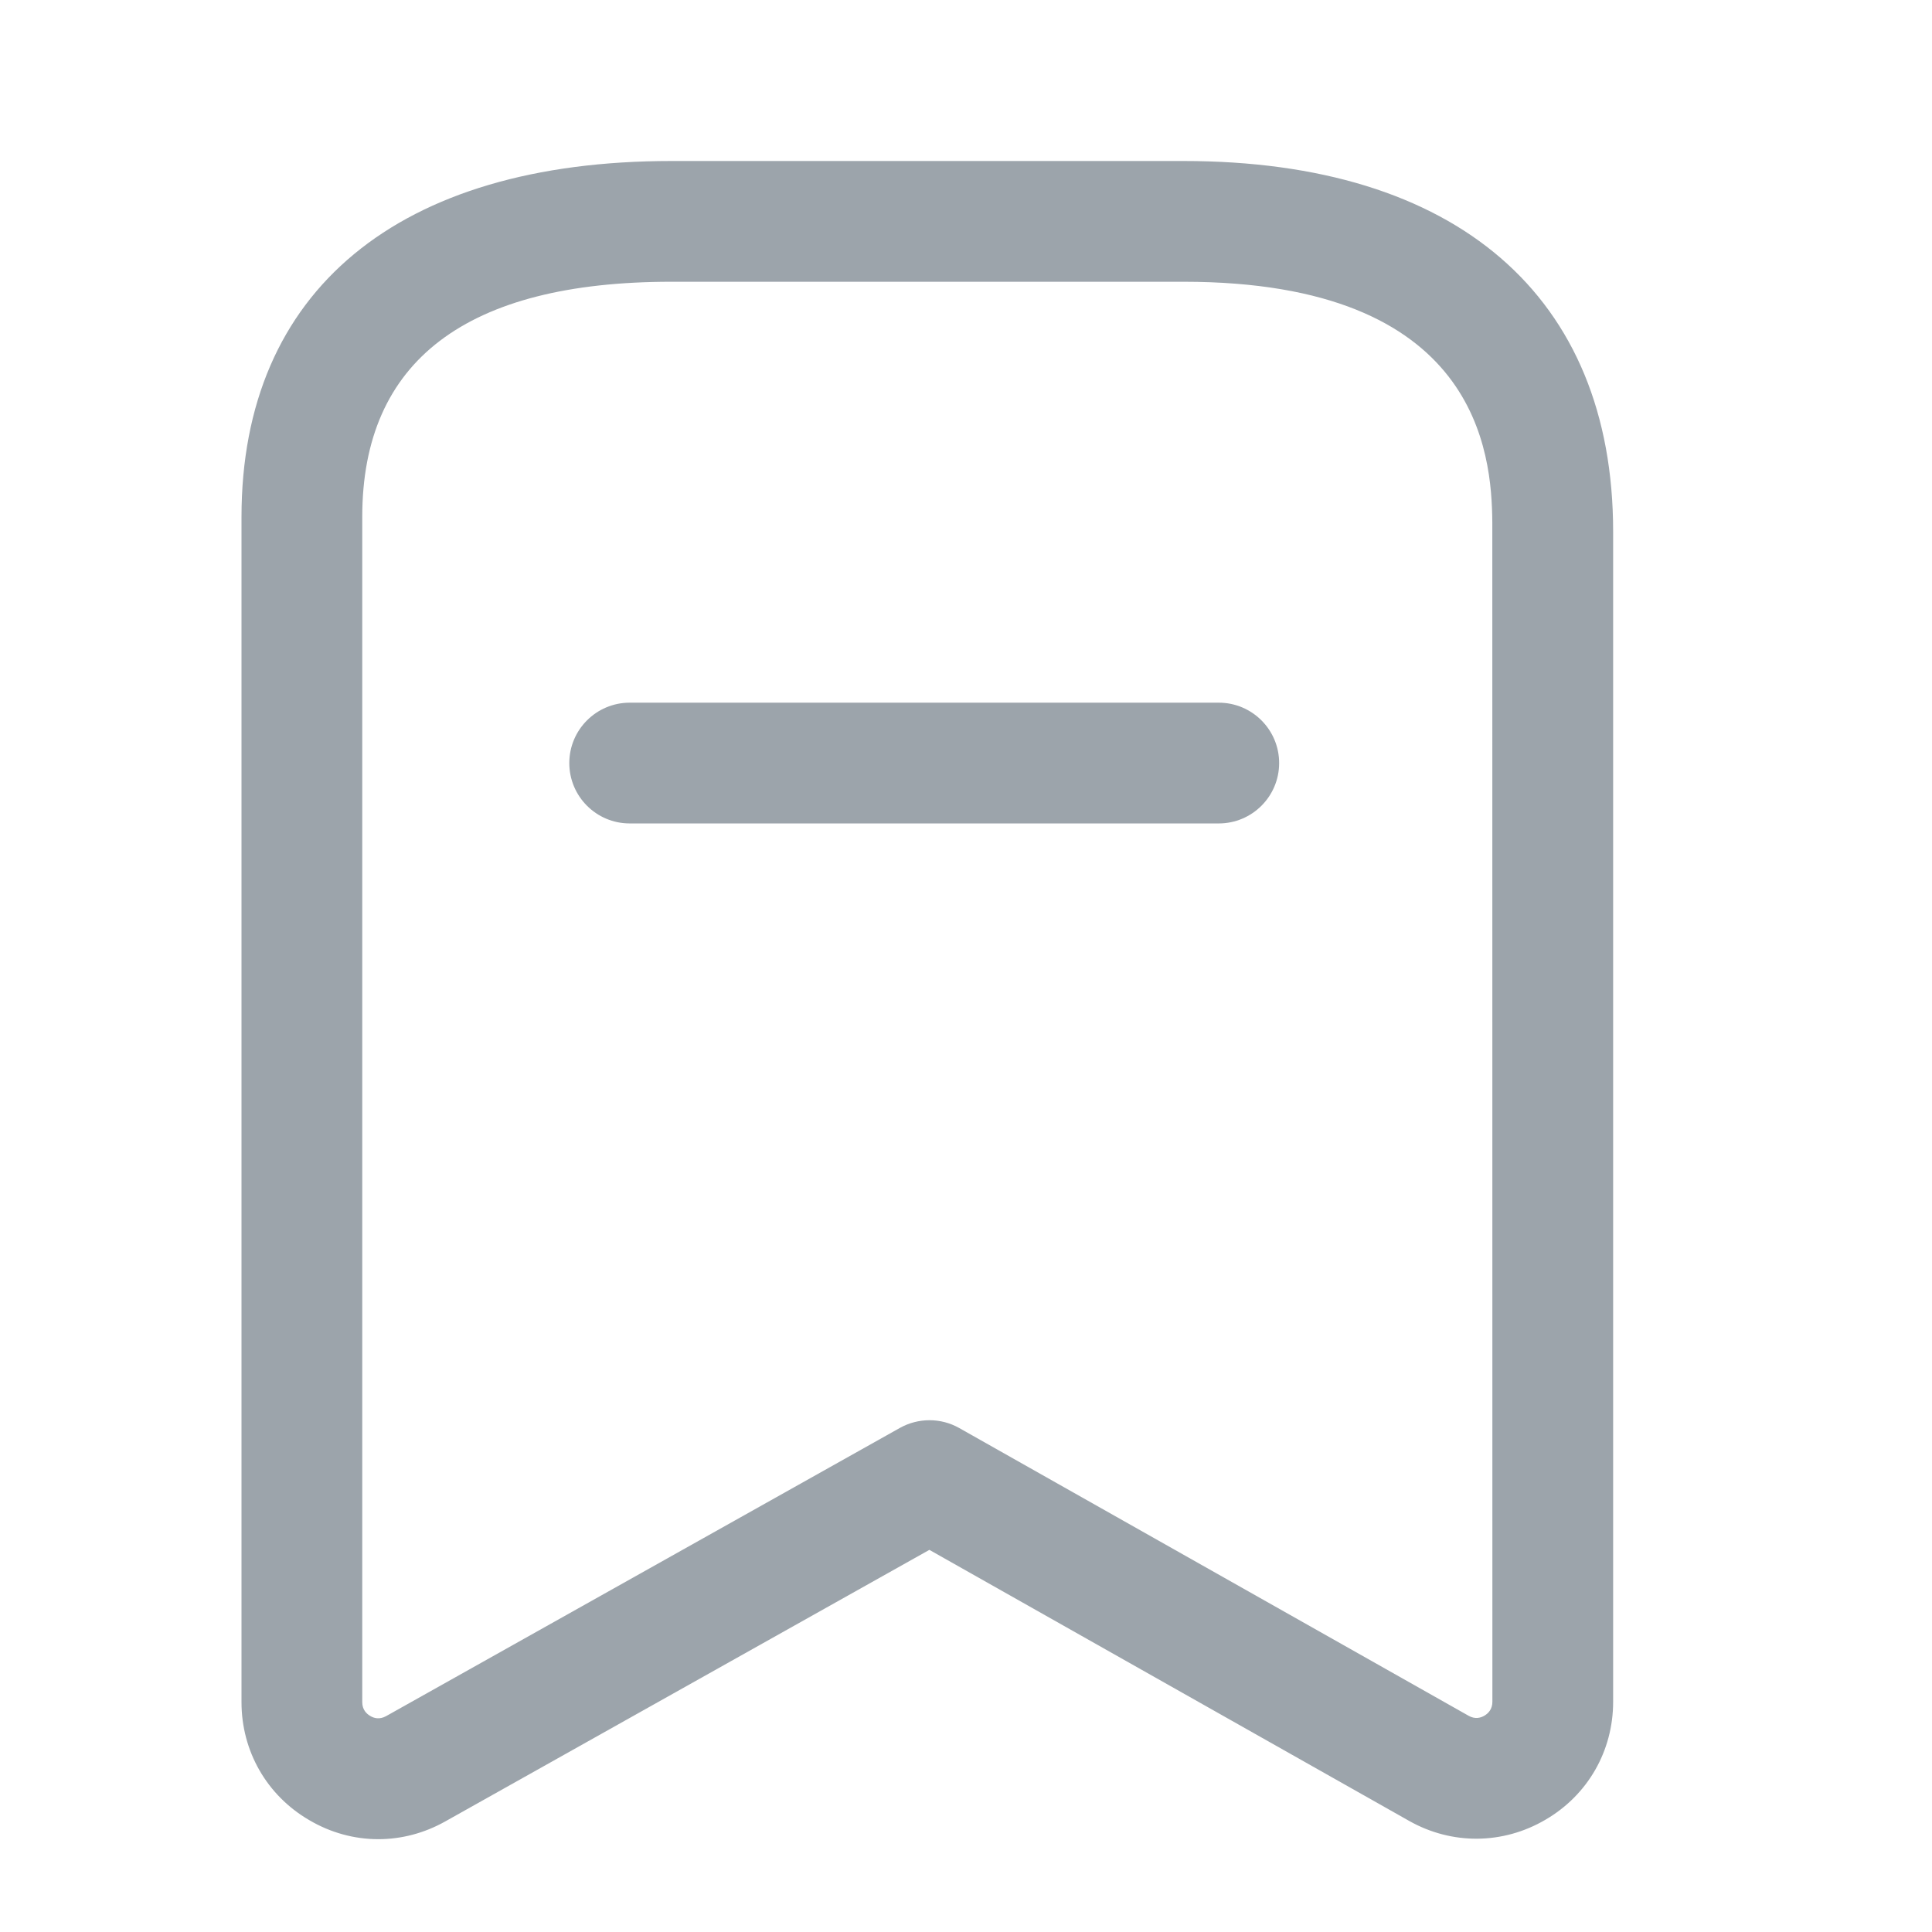 <svg width="24" height="24" viewBox="0 0 24 24" fill="none" xmlns="http://www.w3.org/2000/svg">

    <path fill-rule="evenodd" clip-rule="evenodd" d="M14.701 2C18.093 2 20.039 3.679 20.039 6.604V21.14C20.039 21.75 19.725 22.299 19.197 22.606C18.671 22.914 18.037 22.92 17.505 22.62L11.545 19.253L5.53 22.627C5.27 22.773 4.985 22.847 4.699 22.847C4.404 22.847 4.109 22.768 3.841 22.61C3.314 22.303 3 21.754 3 21.145V6.421C3 3.611 4.947 2 8.342 2H14.701ZM14.701 3.5H8.342C5.793 3.5 4.5 4.482 4.5 6.421V21.145C4.5 21.239 4.554 21.29 4.599 21.316C4.644 21.344 4.715 21.364 4.797 21.318L11.179 17.738C11.407 17.611 11.686 17.61 11.915 17.739L18.242 21.313C18.325 21.361 18.396 21.339 18.441 21.312C18.486 21.285 18.539 21.234 18.539 21.14L18.538 6.49C18.531 5.629 18.364 3.5 14.701 3.5ZM15.14 8.729C15.554 8.729 15.89 9.065 15.89 9.479C15.89 9.893 15.554 10.229 15.14 10.229H7.822C7.408 10.229 7.072 9.893 7.072 9.479C7.072 9.065 7.408 8.729 7.822 8.729H15.14Z" fill="#9CA4AB"/>
</svg>
